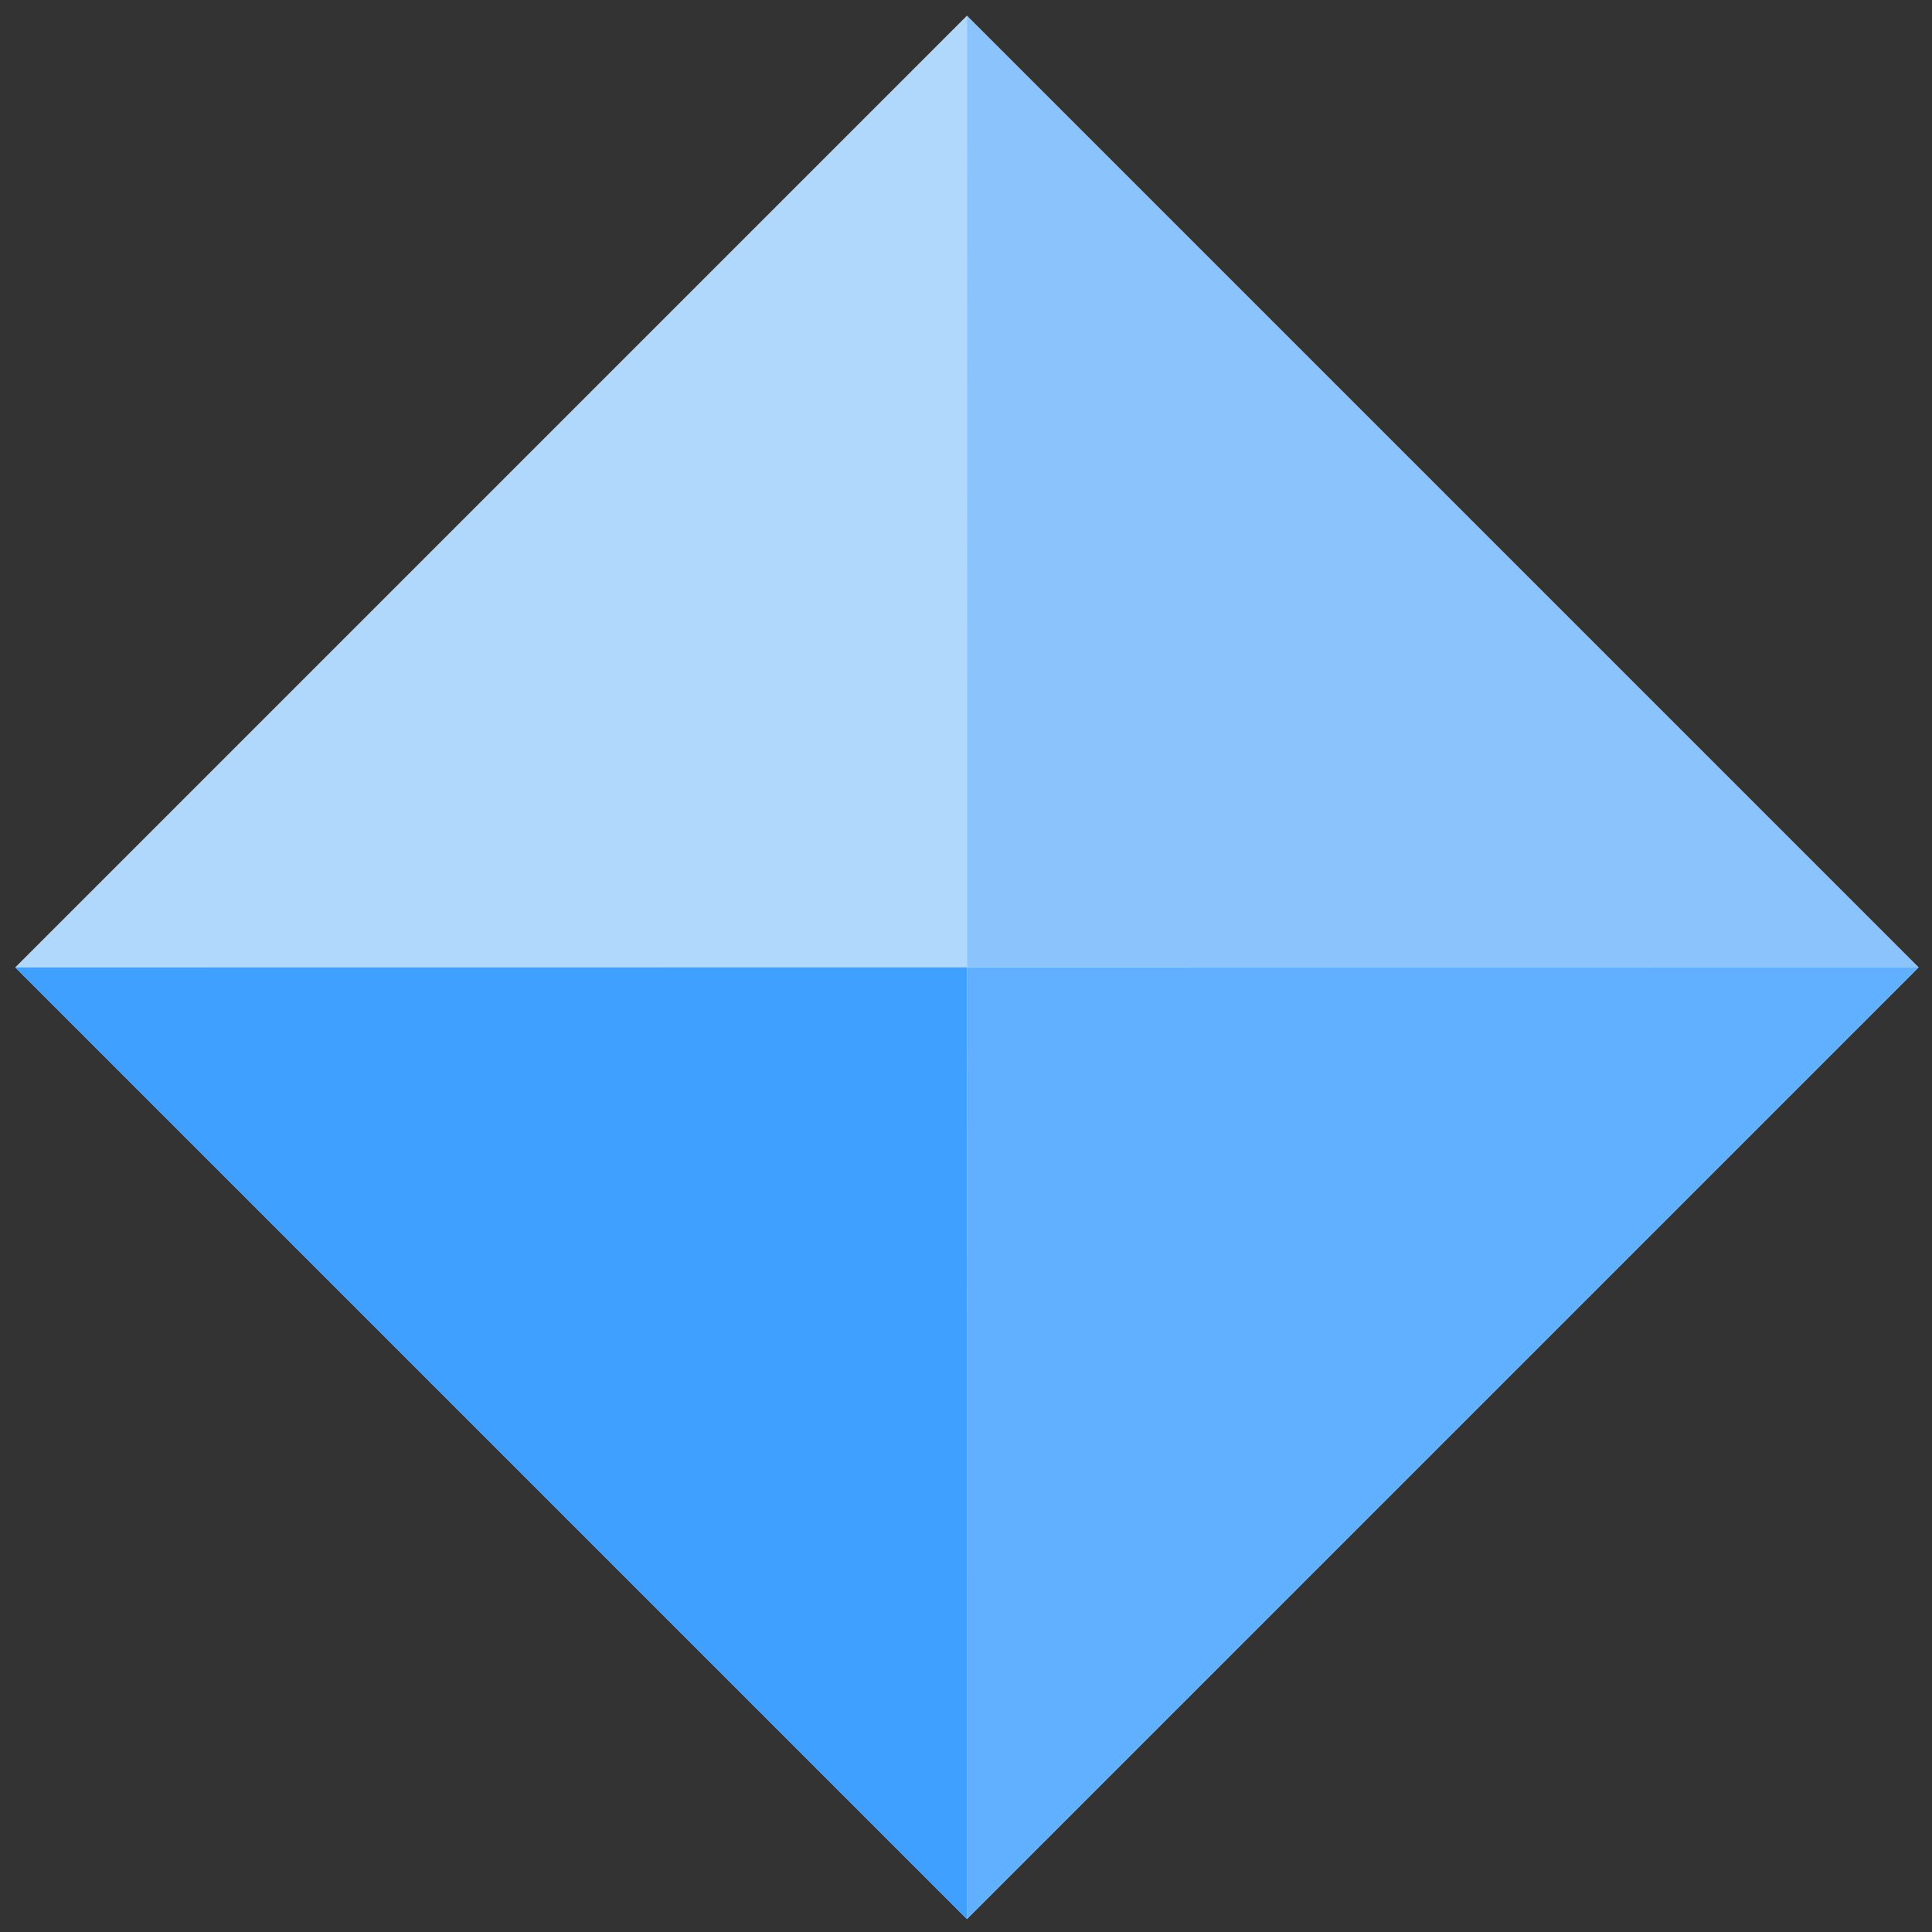 <?xml version="1.0" encoding="UTF-8"?>
<svg width="18px" height="18px" viewBox="0 0 18 18" version="1.1" xmlns="http://www.w3.org/2000/svg" xmlns:xlink="http://www.w3.org/1999/xlink">
    <rect x="0" y="0" width="18" height="18" fill="#333333" stroke="none"/>
    <title>等级 (1)</title>
    <g id="知识库" stroke="none" stroke-width="1" fill="none" fill-rule="evenodd">
        <g id="2.1空间详情-详情" transform="translate(-575, -205)" fill-rule="nonzero">
            <g id="编组-8" transform="translate(504, 204)">
                <g id="编组-17备份-4" transform="translate(71, 0)">
                    <g id="等级-(1)" transform="translate(0, 1)">
                        <polygon id="路径" fill="#F9F9F9" points="9.009 0.147 17.875 9.013 9.009 17.879 0.143 9.013"></polygon>
                        <polygon id="路径" fill="#58ACFF" opacity="0.68" points="17.875 9.013 9.009 9.012 9.009 0.147"></polygon>
                        <polygon id="路径" fill="#58ACFF" opacity="0.452" points="9.008 9.013 0.143 9.013 9.009 0.147"></polygon>
                        <polygon id="路径" fill="#58ACFF" opacity="0.938" points="17.875 9.013 0.143 9.013 9.009 9.014 9.009 17.879"></polygon>
                        <polygon id="路径" fill="#40A0FF" points="9.009 17.879 9.008 9.013 0.143 9.013"></polygon>
                    </g>
                </g>
            </g>
        </g>
    </g>
</svg>